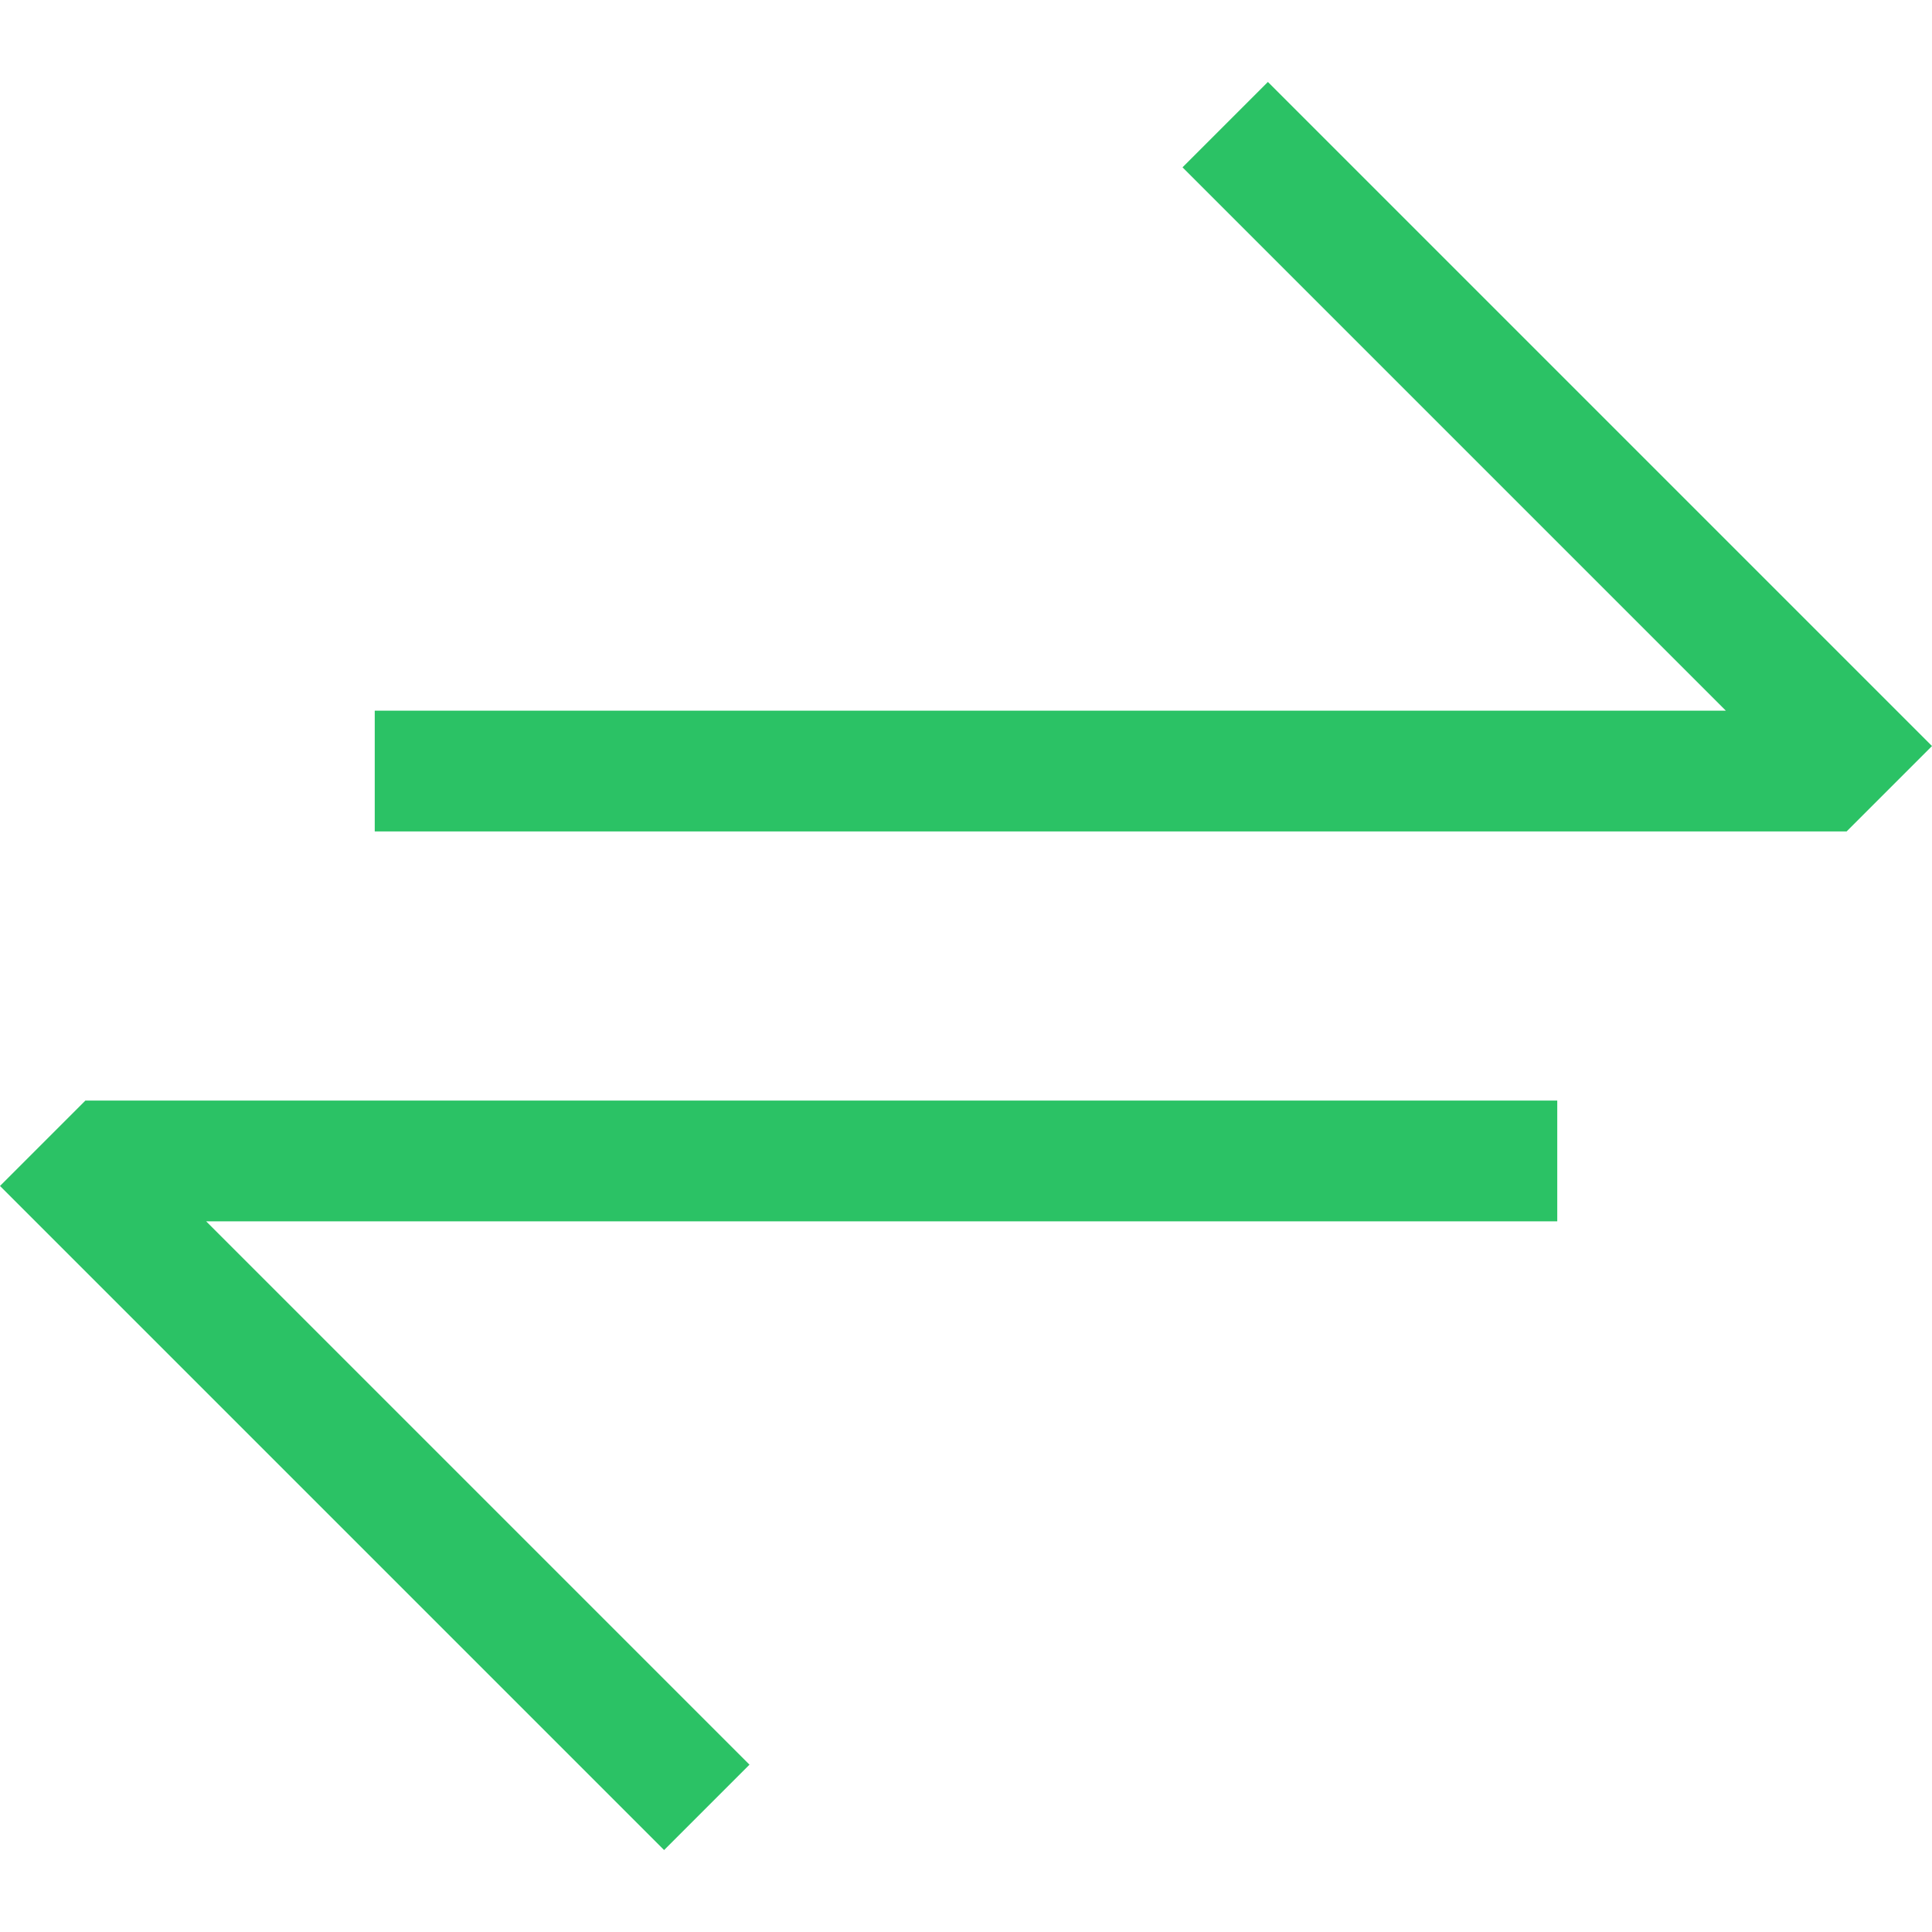 <?xml version="1.0" encoding="UTF-8" standalone="no"?>
<svg
   id="svg4562"
   xml:space="preserve"
   enable-background="new 0 0 1024.00 1024.00"
   viewBox="0 0 1024.00 1024.00"
   height="1024"
   width="1024"
   version="1.1"
   xmlns="http://www.w3.org/2000/svg"
   xmlns:svg="http://www.w3.org/2000/svg"
   xmlns:rdf="http://www.w3.org/1999/02/22-rdf-syntax-ns#"
   xmlns:cc="http://creativecommons.org/ns#"
   xmlns:dc="http://purl.org/dc/elements/1.1/"><defs
     id="defs4566"><linearGradient
       id="linearGradient5239"><stop
         style="stop-color:#41e7d0;stop-opacity:1;"
         offset="0"
         id="stop5237" /></linearGradient></defs><path
     style="fill:#d2f628;fill-opacity:1;stroke:#000000;stroke-opacity:1"
     id="path1995-3"
     r="448"
     cy="512"
     cx="512" /><path
     id="rect615-3-3"
     style="fill:#2bc265;stroke-width:64;stroke-miterlimit:1000"
     transform="rotate(-135)"
     d="m -942.258,-444.474 h 497.784 v 64 h -497.784 z m -99.102,570.376 551.631,-551.631 45.255,45.255 -551.631,551.631 z m 535.464,318.572 -497.784,0 v -64 l 497.784,0 z m 99.102,-570.376 -551.631,551.631 -45.255,-45.255 551.631,-551.631 z" /></svg>
